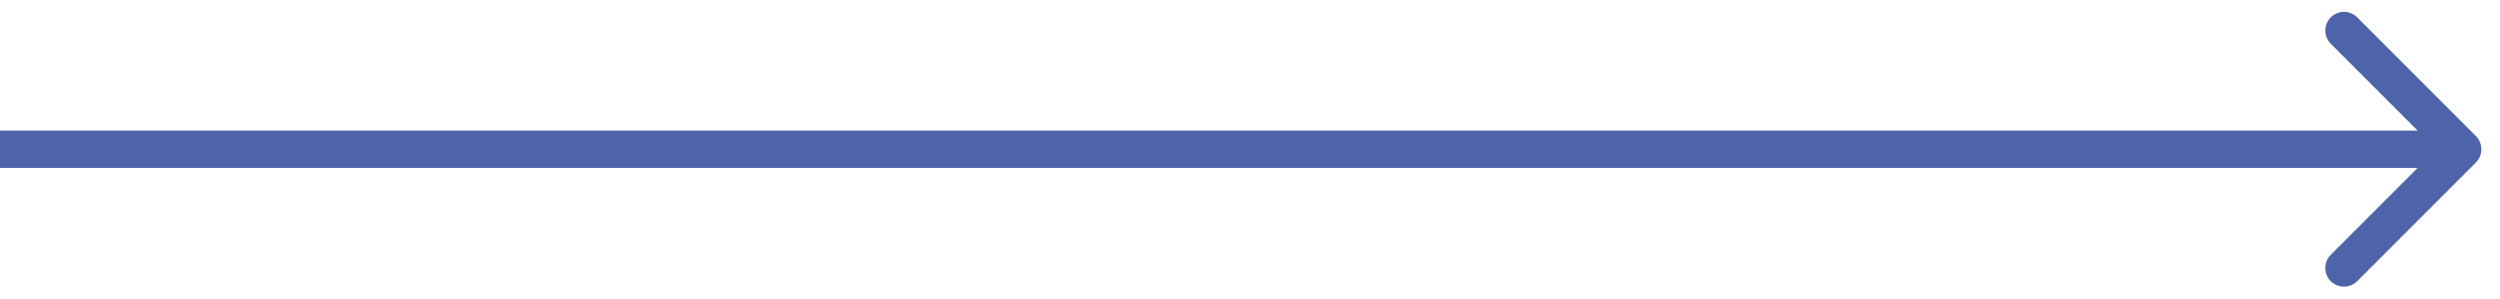<svg width="67" height="8" viewBox="0 0 67 8" fill="none" xmlns="http://www.w3.org/2000/svg">
<path d="M66.354 4.354C66.549 4.158 66.549 3.842 66.354 3.646L63.172 0.464C62.976 0.269 62.66 0.269 62.465 0.464C62.269 0.66 62.269 0.976 62.465 1.172L65.293 4L62.465 6.828C62.269 7.024 62.269 7.34 62.465 7.536C62.66 7.731 62.976 7.731 63.172 7.536L66.354 4.354ZM-4.37114e-08 4.5L66 4.5L66 3.5L4.37114e-08 3.5L-4.37114e-08 4.5Z" fill="#4D63AA"/>
</svg>
